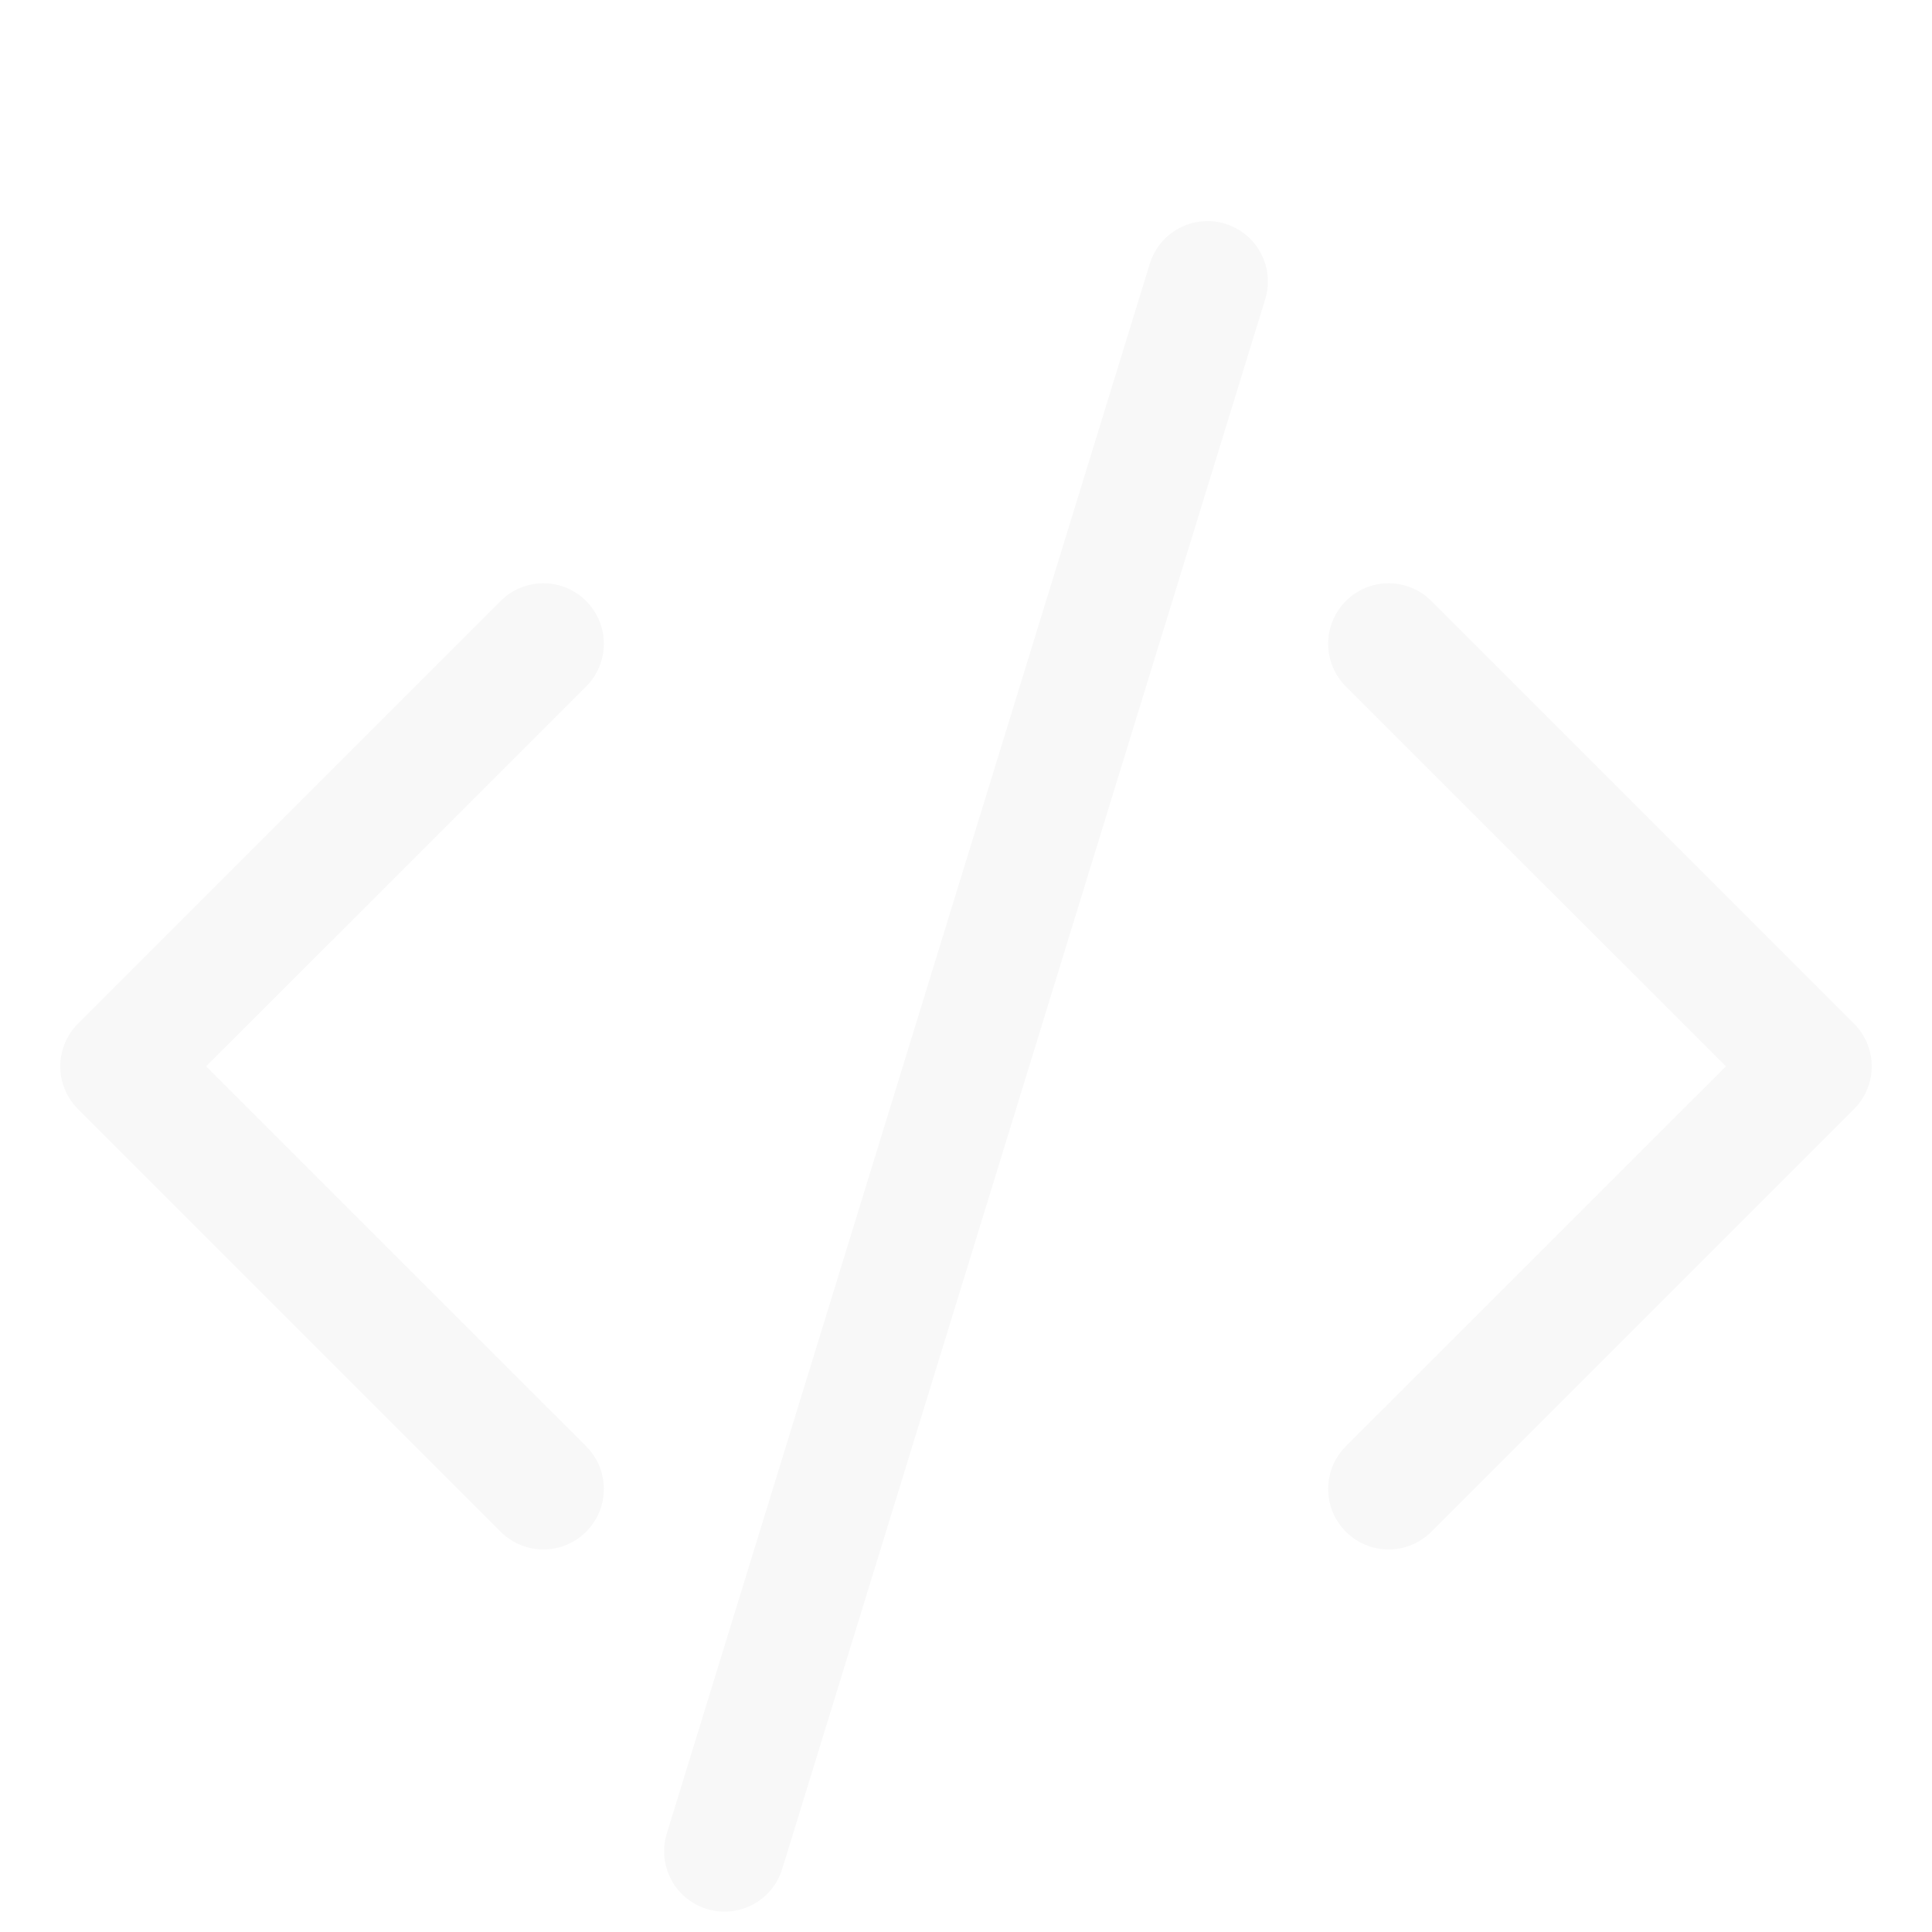 <svg width="77" height="77" viewBox="0 0 77 77" fill="none" xmlns="http://www.w3.org/2000/svg">
<g clip-path="url(#clip0_41_92)">
<g filter="url(#filter0_d_41_92)">
<path d="M50.425 7.926C50.518 7.624 50.551 7.307 50.521 6.992C50.491 6.677 50.4 6.372 50.252 6.092C50.104 5.813 49.902 5.566 49.659 5.364C49.415 5.163 49.135 5.011 48.832 4.918C48.53 4.825 48.213 4.793 47.898 4.823C47.584 4.853 47.278 4.944 46.999 5.092C46.719 5.24 46.472 5.441 46.27 5.685C46.069 5.928 45.917 6.209 45.825 6.511L26.575 69.074C26.387 69.684 26.449 70.344 26.748 70.908C27.047 71.472 27.558 71.894 28.168 72.082C28.778 72.269 29.437 72.207 30.001 71.908C30.566 71.609 30.988 71.099 31.175 70.489L50.425 7.926ZM23.36 19.953C23.584 20.176 23.762 20.442 23.883 20.734C24.004 21.026 24.067 21.34 24.067 21.656C24.067 21.973 24.004 22.286 23.883 22.578C23.762 22.871 23.584 23.136 23.36 23.36L8.215 38.5L23.36 53.64C23.812 54.092 24.066 54.705 24.066 55.344C24.066 55.983 23.812 56.596 23.36 57.047C22.908 57.499 22.295 57.753 21.656 57.753C21.017 57.753 20.404 57.499 19.953 57.047L3.109 40.204C2.885 39.98 2.707 39.715 2.586 39.422C2.464 39.13 2.402 38.816 2.402 38.5C2.402 38.184 2.464 37.87 2.586 37.578C2.707 37.285 2.885 37.02 3.109 36.796L19.953 19.953C20.176 19.729 20.442 19.551 20.734 19.43C21.026 19.308 21.34 19.246 21.656 19.246C21.973 19.246 22.286 19.308 22.578 19.43C22.871 19.551 23.136 19.729 23.36 19.953ZM53.64 19.953C53.416 20.176 53.238 20.442 53.117 20.734C52.996 21.026 52.933 21.34 52.933 21.656C52.933 21.973 52.996 22.286 53.117 22.578C53.238 22.871 53.416 23.136 53.64 23.36L68.785 38.5L53.64 53.64C53.416 53.864 53.239 54.13 53.118 54.422C52.997 54.714 52.934 55.027 52.934 55.344C52.934 55.66 52.997 55.974 53.118 56.266C53.239 56.558 53.416 56.824 53.64 57.047C53.864 57.271 54.129 57.449 54.422 57.57C54.714 57.691 55.027 57.753 55.344 57.753C55.66 57.753 55.973 57.691 56.266 57.57C56.558 57.449 56.824 57.271 57.047 57.047L73.891 40.204C74.115 39.98 74.293 39.715 74.414 39.422C74.536 39.13 74.598 38.816 74.598 38.5C74.598 38.184 74.536 37.87 74.414 37.578C74.293 37.285 74.115 37.02 73.891 36.796L57.047 19.953C56.824 19.729 56.558 19.551 56.266 19.43C55.974 19.308 55.66 19.246 55.344 19.246C55.027 19.246 54.714 19.308 54.422 19.43C54.129 19.551 53.864 19.729 53.64 19.953Z" fill="#F8F8F8"/>
</g>
</g>
<defs>
<filter id="filter0_d_41_92" x="-1.598" y="4.812" width="80.196" height="75.376" filterUnits="userSpaceOnUse" color-interpolation-filters="sRGB">
<feFlood flood-opacity="0" result="BackgroundImageFix"/>
<feColorMatrix in="SourceAlpha" type="matrix" values="0 0 0 0 0 0 0 0 0 0 0 0 0 0 0 0 0 0 127 0" result="hardAlpha"/>
<feOffset dy="4"/>
<feGaussianBlur stdDeviation="2"/>
<feComposite in2="hardAlpha" operator="out"/>
<feColorMatrix type="matrix" values="0 0 0 0 0 0 0 0 0 0 0 0 0 0 0 0 0 0 0.25 0"/>
<feBlend mode="normal" in2="BackgroundImageFix" result="effect1_dropShadow_41_92"/>
<feBlend mode="normal" in="SourceGraphic" in2="effect1_dropShadow_41_92" result="shape"/>
</filter>
<clipPath id="clip0_41_92">
<rect width="77" height="77" fill="white"/>
</clipPath>
</defs>
</svg>
